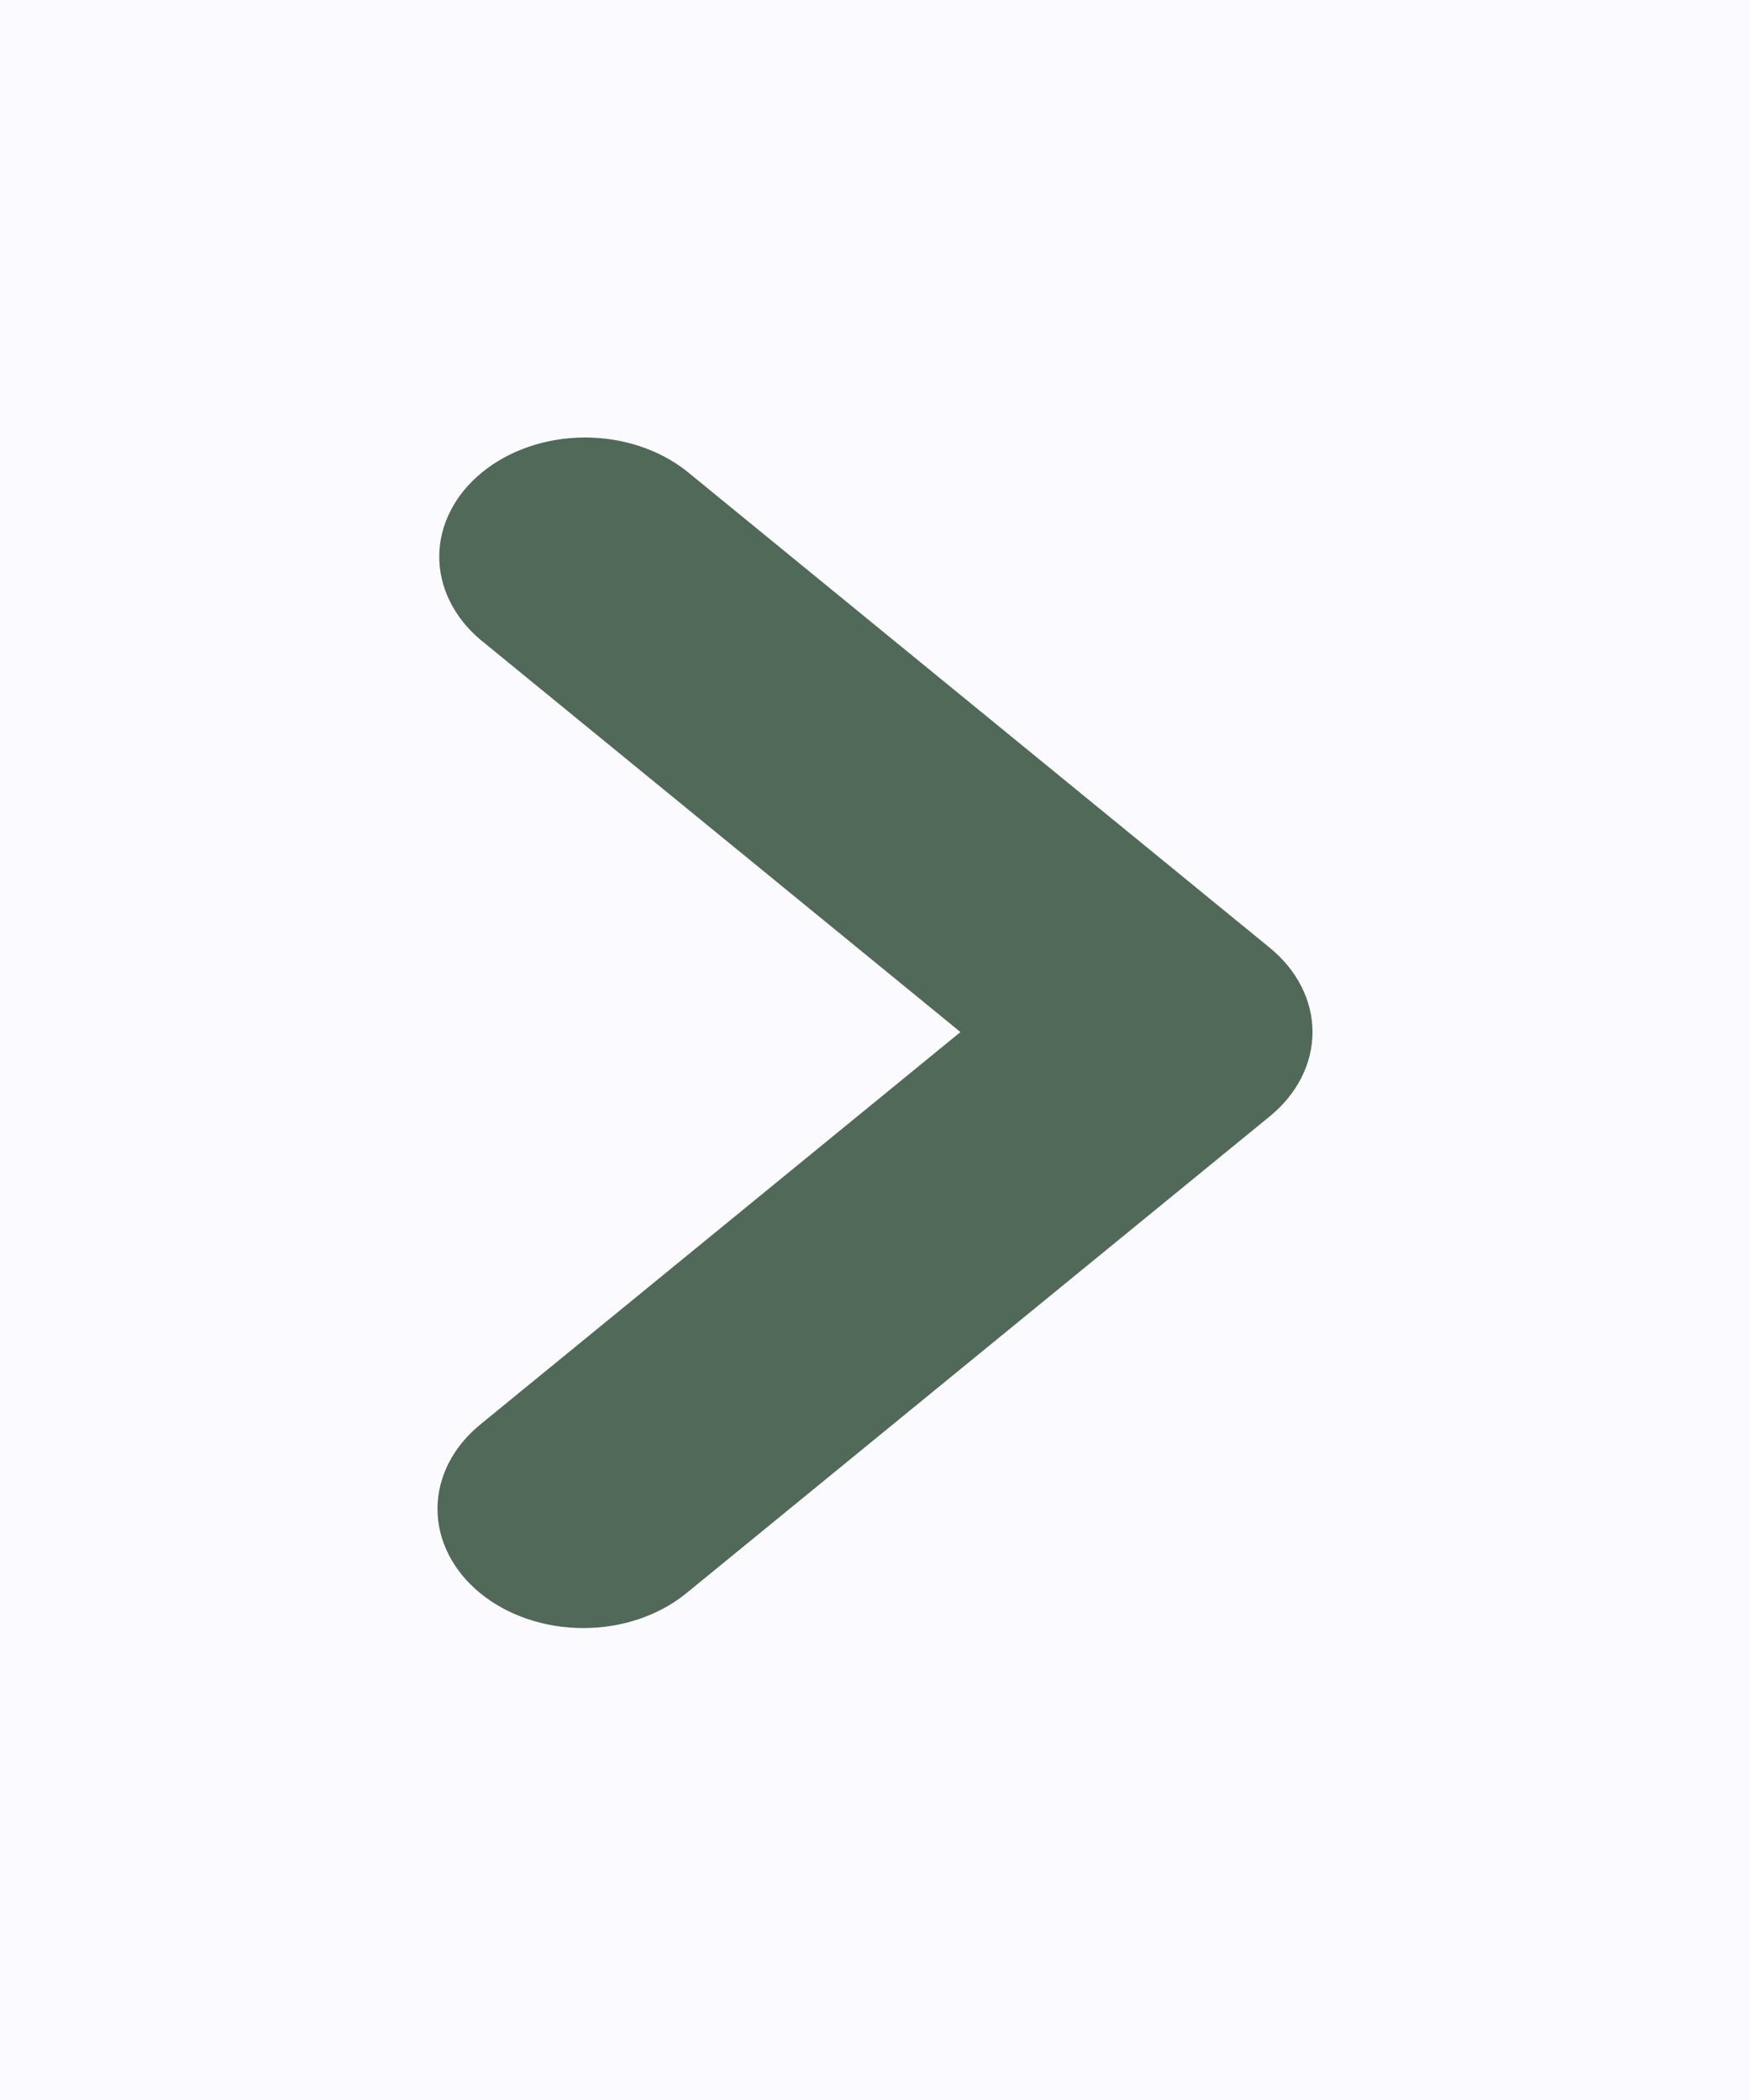 <svg width="40" height="48" viewBox="0 0 40 48" fill="none" xmlns="http://www.w3.org/2000/svg">
<rect width="40" height="48" fill="#1E1E1E"/>
<g id="Group 1000003959">
<g id="Rectangle 3376" filter="url(#filter0_d_695_505)">
<mask id="path-1-outside-1_695_505" maskUnits="userSpaceOnUse" x="-460" y="-160" width="514" height="221" fill="black">
<rect fill="white" x="-460" y="-160" width="514" height="221"/>
<path d="M-460 -150C-460 -155.523 -455.523 -160 -450 -160H44C49.523 -160 54 -155.523 54 -150V50C54 55.523 49.523 60 44 60H-450C-455.523 60 -460 55.523 -460 50V-150Z"/>
</mask>
<path d="M-460 -150C-460 -155.523 -455.523 -160 -450 -160H44C49.523 -160 54 -155.523 54 -150V50C54 55.523 49.523 60 44 60H-450C-455.523 60 -460 55.523 -460 50V-150Z" fill="#FBFBFF"/>
<path d="M-460 -160H54H-460ZM54 50C54 56.075 49.075 61 43 61H-449C-455.075 61 -460 56.075 -460 50C-460 54.971 -455.523 59 -450 59H44C49.523 59 54 54.971 54 50ZM-460 60V-160V60ZM54 -160V60V-160Z" fill="#516958" mask="url(#path-1-outside-1_695_505)"/>
</g>
</g>
<g id="Vector" filter="url(#filter1_d_695_505)">
<path fill-rule="evenodd" clip-rule="evenodd" d="M6.976 32.415C6.351 31.904 6 31.211 6 30.489C6 29.766 6.351 29.073 6.976 28.562L17.953 19.59L6.976 10.618C6.369 10.104 6.033 9.415 6.04 8.701C6.048 7.987 6.399 7.303 7.017 6.798C7.635 6.293 8.471 6.006 9.345 6C10.219 5.994 11.061 6.269 11.69 6.765L25.024 17.664C25.649 18.175 26 18.867 26 19.59C26 20.312 25.649 21.005 25.024 21.516L11.69 32.415C11.065 32.926 10.217 33.213 9.333 33.213C8.449 33.213 7.601 32.926 6.976 32.415Z" fill="#516958"/>
</g>
<defs>
<filter id="filter0_d_695_505" x="-465" y="-166" width="534" height="241" filterUnits="userSpaceOnUse" color-interpolation-filters="sRGB">
<feFlood flood-opacity="0" result="BackgroundImageFix"/>
<feColorMatrix in="SourceAlpha" type="matrix" values="0 0 0 0 0 0 0 0 0 0 0 0 0 0 0 0 0 0 127 0" result="hardAlpha"/>
<feOffset dx="5" dy="4"/>
<feGaussianBlur stdDeviation="5"/>
<feComposite in2="hardAlpha" operator="out"/>
<feColorMatrix type="matrix" values="0 0 0 0 0 0 0 0 0 0 0 0 0 0 0 0 0 0 0.25 0"/>
<feBlend mode="normal" in2="BackgroundImageFix" result="effect1_dropShadow_695_505"/>
<feBlend mode="normal" in="SourceGraphic" in2="effect1_dropShadow_695_505" result="shape"/>
</filter>
<filter id="filter1_d_695_505" x="0" y="0" width="40" height="47.213" filterUnits="userSpaceOnUse" color-interpolation-filters="sRGB">
<feFlood flood-opacity="0" result="BackgroundImageFix"/>
<feColorMatrix in="SourceAlpha" type="matrix" values="0 0 0 0 0 0 0 0 0 0 0 0 0 0 0 0 0 0 127 0" result="hardAlpha"/>
<feOffset dx="4" dy="4"/>
<feGaussianBlur stdDeviation="5"/>
<feComposite in2="hardAlpha" operator="out"/>
<feColorMatrix type="matrix" values="0 0 0 0 0 0 0 0 0 0 0 0 0 0 0 0 0 0 0.25 0"/>
<feBlend mode="normal" in2="BackgroundImageFix" result="effect1_dropShadow_695_505"/>
<feBlend mode="normal" in="SourceGraphic" in2="effect1_dropShadow_695_505" result="shape"/>
</filter>
</defs>
</svg>
